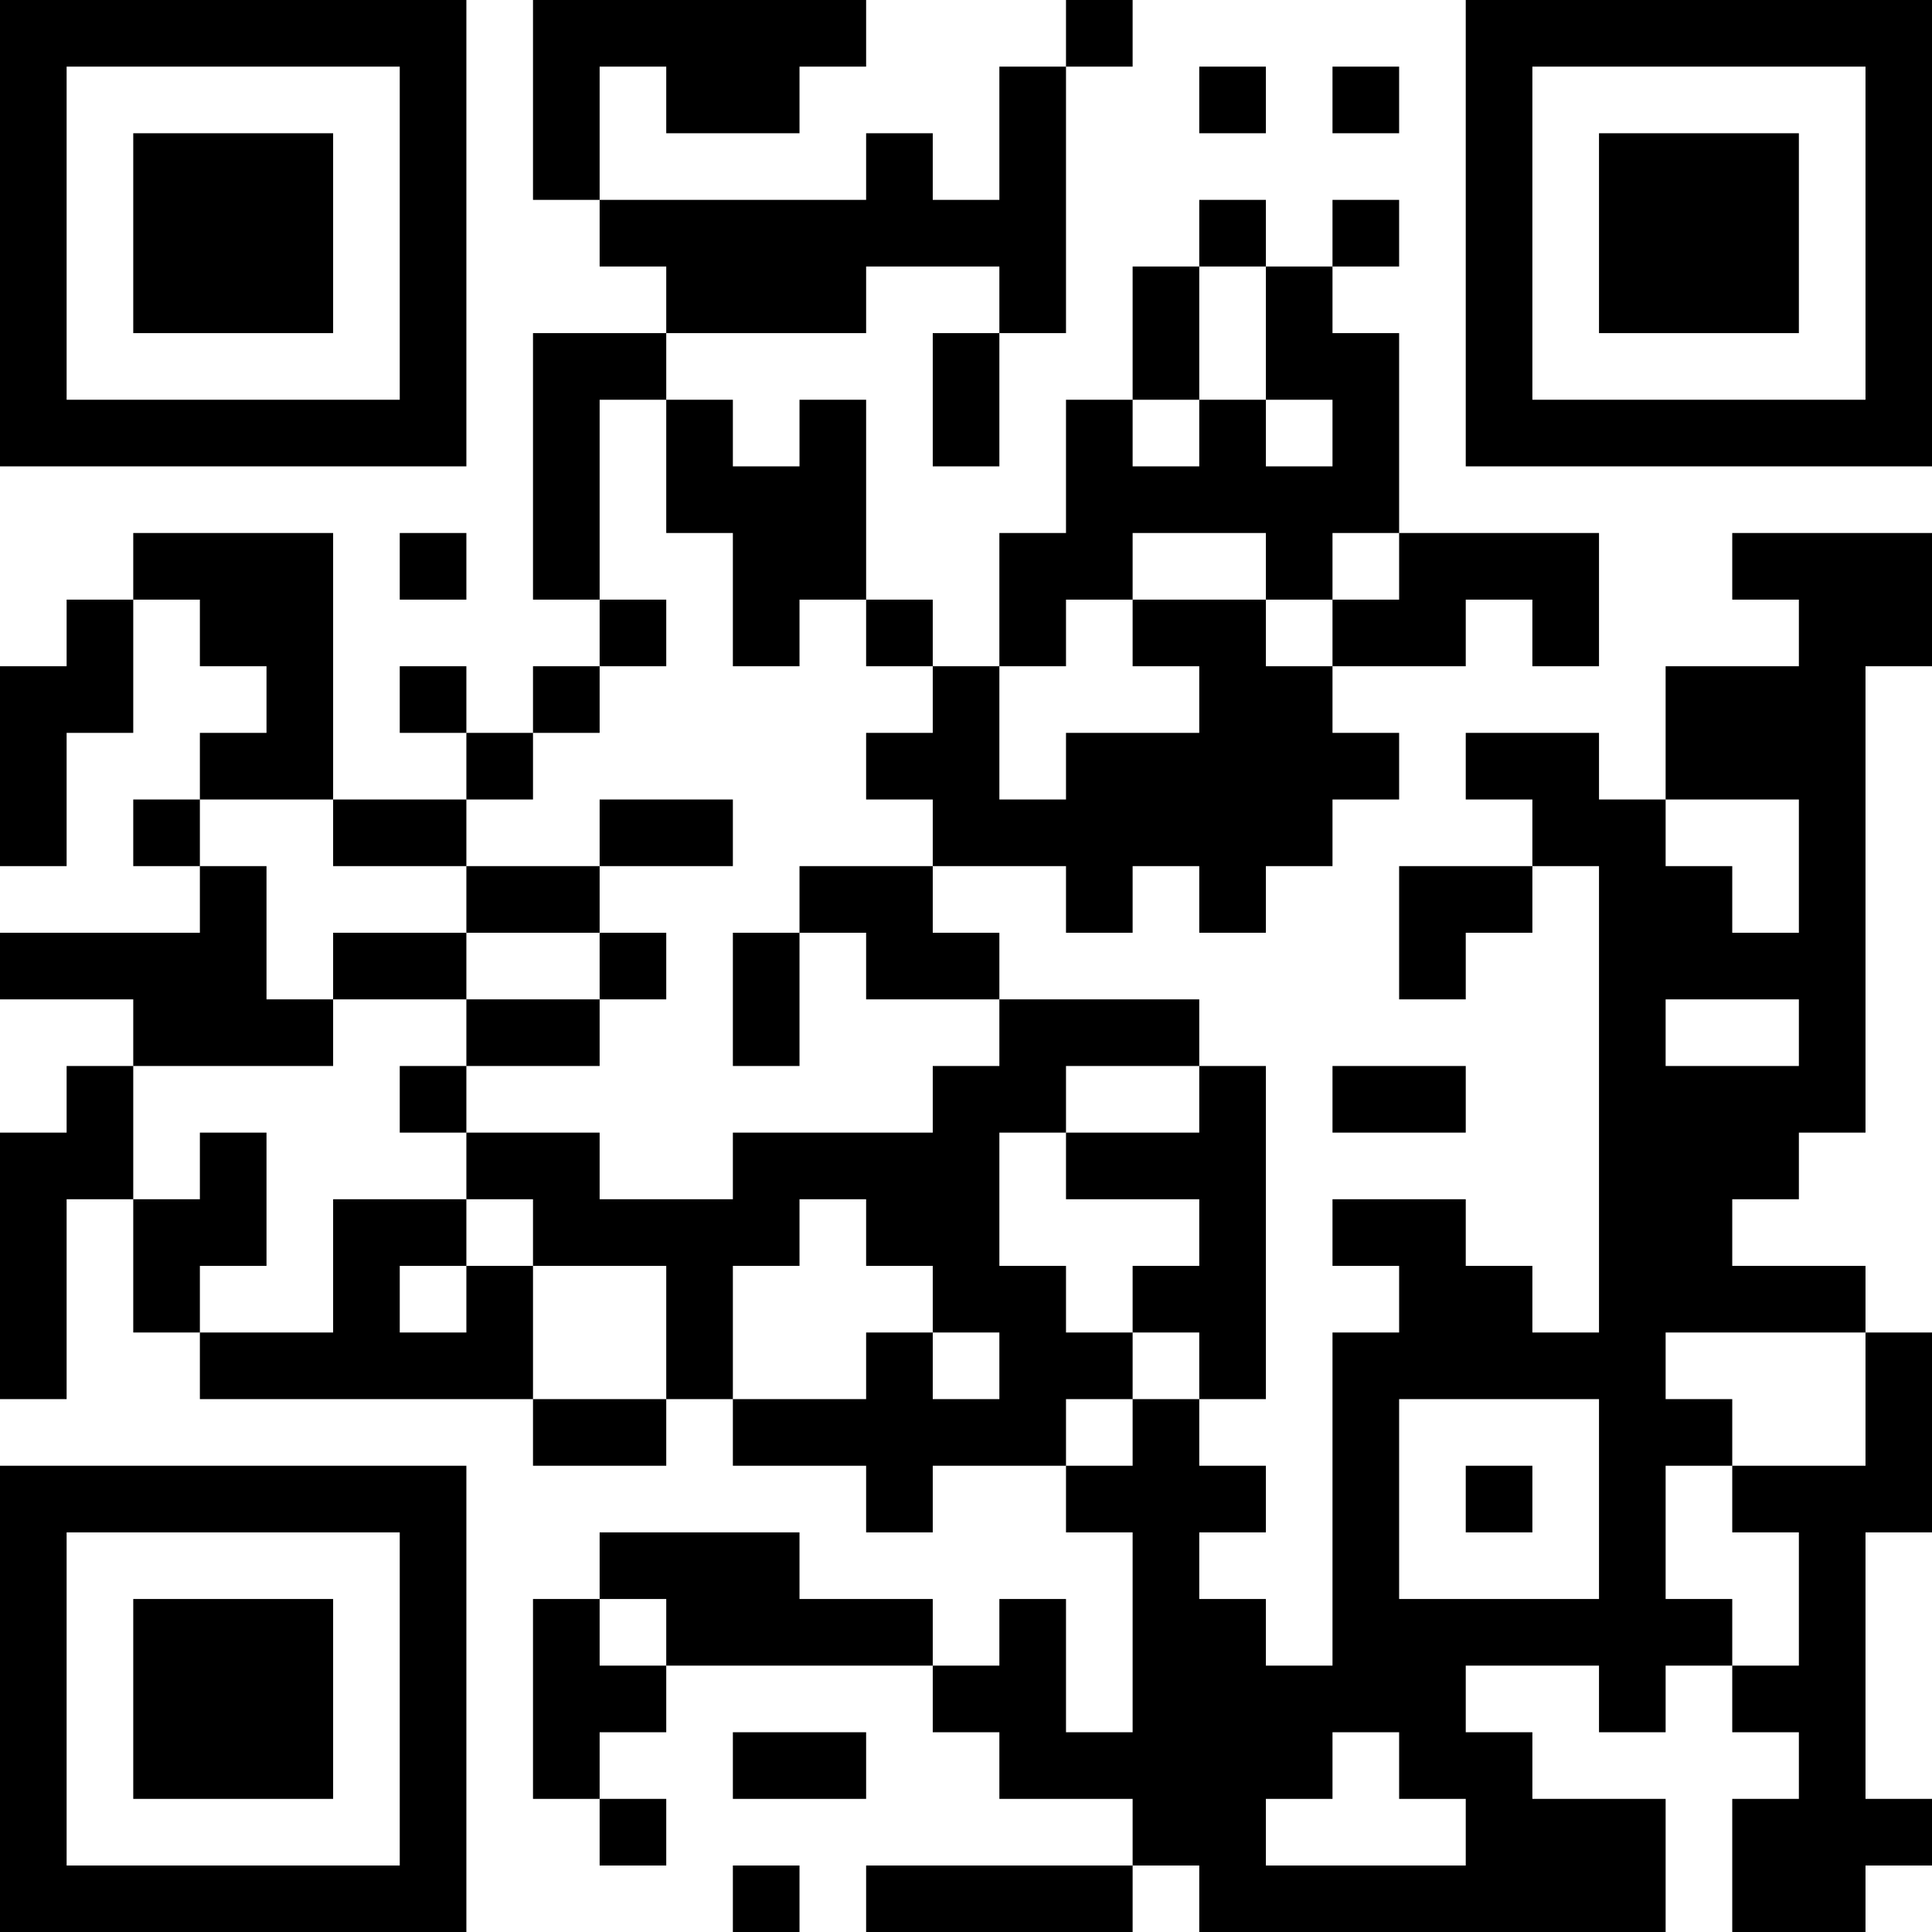 <?xml version="1.0" encoding="UTF-8"?>
<svg xmlns="http://www.w3.org/2000/svg" version="1.1" width="200" height="200" viewBox="0 0 200 200"><rect x="0" y="0" width="200" height="200" fill="#ffffff"/><g transform="scale(6.897)"><g transform="translate(0,0)"><path fill-rule="evenodd" d="M8 0L8 3L9 3L9 4L10 4L10 5L8 5L8 9L9 9L9 10L8 10L8 11L7 11L7 10L6 10L6 11L7 11L7 12L5 12L5 8L2 8L2 9L1 9L1 10L0 10L0 13L1 13L1 11L2 11L2 9L3 9L3 10L4 10L4 11L3 11L3 12L2 12L2 13L3 13L3 14L0 14L0 15L2 15L2 16L1 16L1 17L0 17L0 21L1 21L1 18L2 18L2 20L3 20L3 21L8 21L8 22L10 22L10 21L11 21L11 22L13 22L13 23L14 23L14 22L16 22L16 23L17 23L17 26L16 26L16 24L15 24L15 25L14 25L14 24L12 24L12 23L9 23L9 24L8 24L8 27L9 27L9 28L10 28L10 27L9 27L9 26L10 26L10 25L14 25L14 26L15 26L15 27L17 27L17 28L13 28L13 29L17 29L17 28L18 28L18 29L25 29L25 27L23 27L23 26L22 26L22 25L24 25L24 26L25 26L25 25L26 25L26 26L27 26L27 27L26 27L26 29L28 29L28 28L29 28L29 27L28 27L28 23L29 23L29 20L28 20L28 19L26 19L26 18L27 18L27 17L28 17L28 10L29 10L29 8L26 8L26 9L27 9L27 10L25 10L25 12L24 12L24 11L22 11L22 12L23 12L23 13L21 13L21 15L22 15L22 14L23 14L23 13L24 13L24 20L23 20L23 19L22 19L22 18L20 18L20 19L21 19L21 20L20 20L20 25L19 25L19 24L18 24L18 23L19 23L19 22L18 22L18 21L19 21L19 16L18 16L18 15L15 15L15 14L14 14L14 13L16 13L16 14L17 14L17 13L18 13L18 14L19 14L19 13L20 13L20 12L21 12L21 11L20 11L20 10L22 10L22 9L23 9L23 10L24 10L24 8L21 8L21 5L20 5L20 4L21 4L21 3L20 3L20 4L19 4L19 3L18 3L18 4L17 4L17 6L16 6L16 8L15 8L15 10L14 10L14 9L13 9L13 6L12 6L12 7L11 7L11 6L10 6L10 5L13 5L13 4L15 4L15 5L14 5L14 7L15 7L15 5L16 5L16 1L17 1L17 0L16 0L16 1L15 1L15 3L14 3L14 2L13 2L13 3L9 3L9 1L10 1L10 2L12 2L12 1L13 1L13 0ZM18 1L18 2L19 2L19 1ZM20 1L20 2L21 2L21 1ZM18 4L18 6L17 6L17 7L18 7L18 6L19 6L19 7L20 7L20 6L19 6L19 4ZM9 6L9 9L10 9L10 10L9 10L9 11L8 11L8 12L7 12L7 13L5 13L5 12L3 12L3 13L4 13L4 15L5 15L5 16L2 16L2 18L3 18L3 17L4 17L4 19L3 19L3 20L5 20L5 18L7 18L7 19L6 19L6 20L7 20L7 19L8 19L8 21L10 21L10 19L8 19L8 18L7 18L7 17L9 17L9 18L11 18L11 17L14 17L14 16L15 16L15 15L13 15L13 14L12 14L12 13L14 13L14 12L13 12L13 11L14 11L14 10L13 10L13 9L12 9L12 10L11 10L11 8L10 8L10 6ZM6 8L6 9L7 9L7 8ZM17 8L17 9L16 9L16 10L15 10L15 12L16 12L16 11L18 11L18 10L17 10L17 9L19 9L19 10L20 10L20 9L21 9L21 8L20 8L20 9L19 9L19 8ZM9 12L9 13L7 13L7 14L5 14L5 15L7 15L7 16L6 16L6 17L7 17L7 16L9 16L9 15L10 15L10 14L9 14L9 13L11 13L11 12ZM25 12L25 13L26 13L26 14L27 14L27 12ZM7 14L7 15L9 15L9 14ZM11 14L11 16L12 16L12 14ZM25 15L25 16L27 16L27 15ZM16 16L16 17L15 17L15 19L16 19L16 20L17 20L17 21L16 21L16 22L17 22L17 21L18 21L18 20L17 20L17 19L18 19L18 18L16 18L16 17L18 17L18 16ZM20 16L20 17L22 17L22 16ZM12 18L12 19L11 19L11 21L13 21L13 20L14 20L14 21L15 21L15 20L14 20L14 19L13 19L13 18ZM25 20L25 21L26 21L26 22L25 22L25 24L26 24L26 25L27 25L27 23L26 23L26 22L28 22L28 20ZM21 21L21 24L24 24L24 21ZM22 22L22 23L23 23L23 22ZM9 24L9 25L10 25L10 24ZM11 26L11 27L13 27L13 26ZM20 26L20 27L19 27L19 28L22 28L22 27L21 27L21 26ZM11 28L11 29L12 29L12 28ZM0 0L0 7L7 7L7 0ZM1 1L1 6L6 6L6 1ZM2 2L2 5L5 5L5 2ZM22 0L22 7L29 7L29 0ZM23 1L23 6L28 6L28 1ZM24 2L24 5L27 5L27 2ZM0 22L0 29L7 29L7 22ZM1 23L1 28L6 28L6 23ZM2 24L2 27L5 27L5 24Z" fill="#000000"/></g></g></svg>
